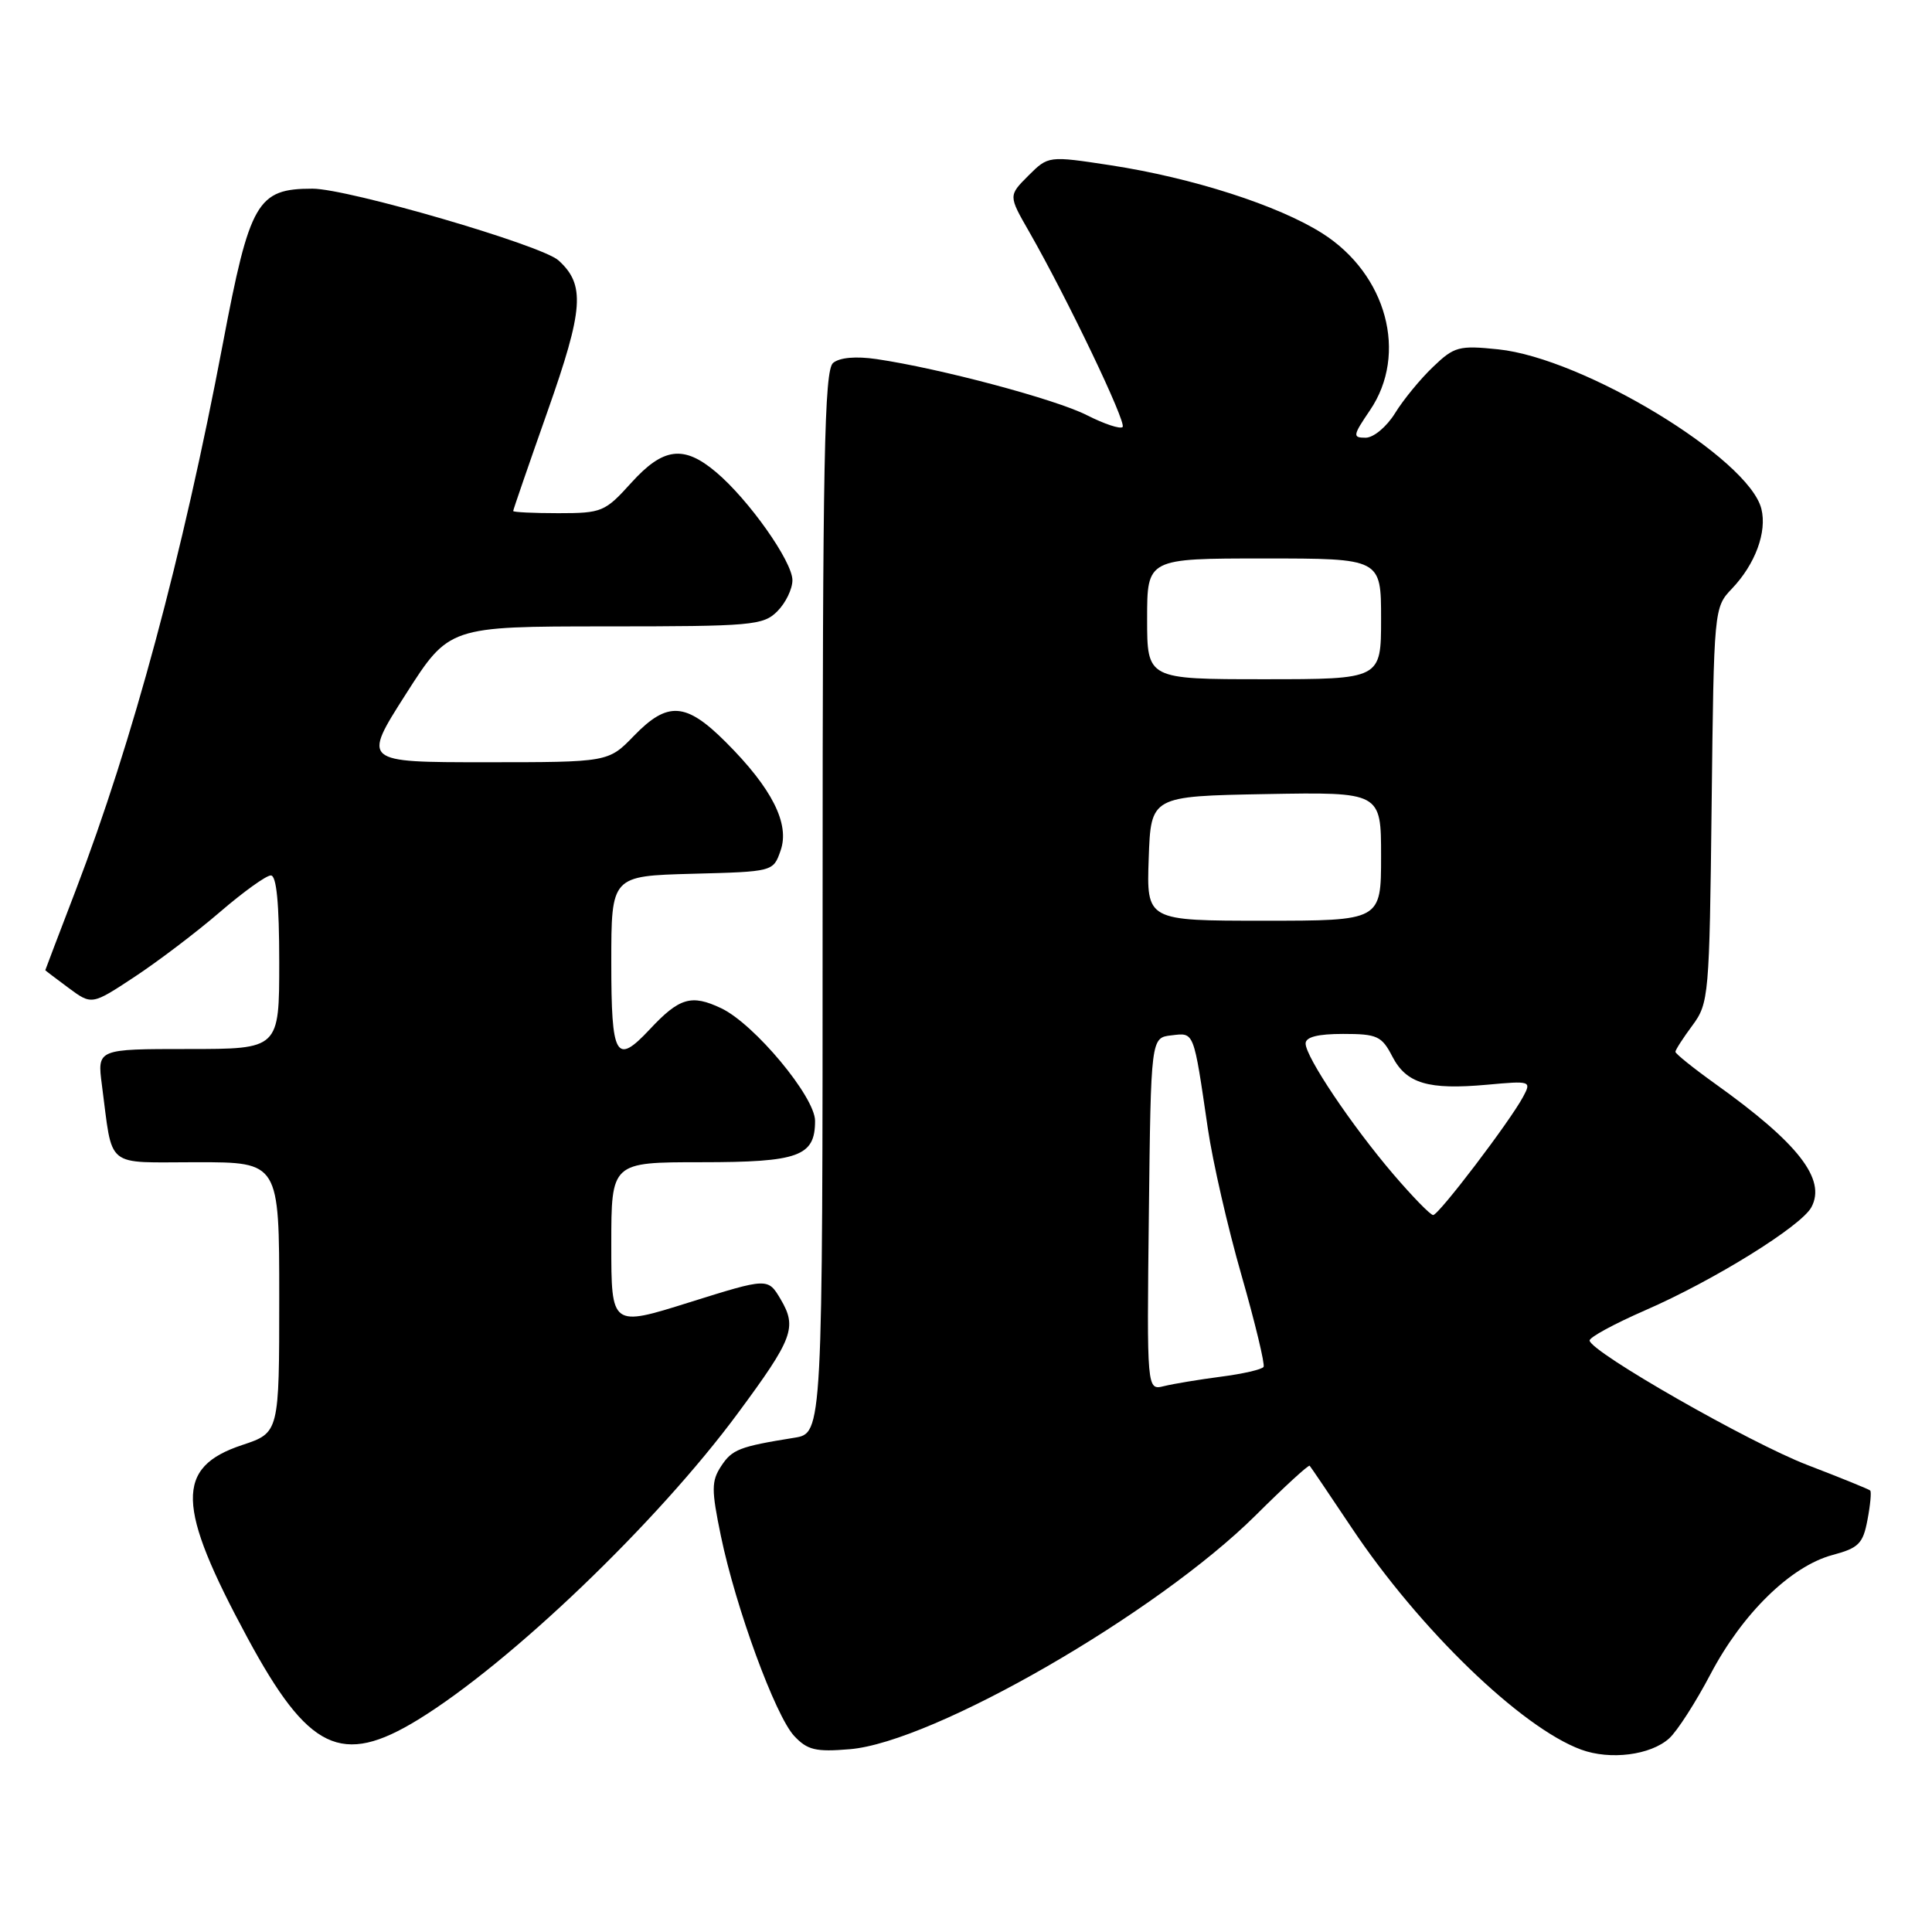 <?xml version="1.0" encoding="UTF-8" standalone="no"?>
<!DOCTYPE svg PUBLIC "-//W3C//DTD SVG 1.1//EN" "http://www.w3.org/Graphics/SVG/1.1/DTD/svg11.dtd" >
<svg xmlns="http://www.w3.org/2000/svg" xmlns:xlink="http://www.w3.org/1999/xlink" version="1.1" viewBox="0 0 256 256">
 <g >
 <path fill="currentColor"
d=" M 221.18 230.34 C 222.24 229.38 224.70 225.55 226.66 221.82 C 230.88 213.80 237.28 207.54 242.80 206.05 C 246.29 205.12 246.86 204.54 247.45 201.39 C 247.83 199.41 247.99 197.66 247.81 197.50 C 247.64 197.33 243.89 195.81 239.49 194.12 C 231.84 191.18 210.91 179.22 210.63 177.64 C 210.56 177.22 213.88 175.42 218.00 173.62 C 227.08 169.67 238.67 162.48 240.02 159.96 C 242.01 156.25 238.28 151.47 227.25 143.59 C 224.36 141.52 222.00 139.62 222.00 139.37 C 222.00 139.12 223.01 137.55 224.25 135.88 C 226.43 132.93 226.51 132.00 226.80 106.67 C 227.10 80.65 227.11 80.49 229.49 78.00 C 232.58 74.76 234.16 70.49 233.39 67.42 C 231.71 60.73 209.82 47.46 198.53 46.29 C 193.32 45.75 192.69 45.92 189.89 48.61 C 188.22 50.20 185.95 52.96 184.85 54.75 C 183.73 56.56 182.00 58.00 180.95 58.00 C 179.20 58.00 179.25 57.72 181.53 54.36 C 186.60 46.90 183.75 36.33 175.20 30.91 C 169.36 27.21 158.03 23.57 147.17 21.90 C 138.91 20.64 138.91 20.64 136.26 23.28 C 133.62 25.92 133.62 25.92 136.37 30.71 C 141.40 39.50 149.31 56.02 148.75 56.58 C 148.44 56.89 146.32 56.18 144.03 55.02 C 139.91 52.91 124.52 48.81 116.14 47.58 C 113.40 47.18 111.26 47.37 110.39 48.09 C 109.23 49.06 109.00 60.80 109.00 119.58 C 109.00 189.91 109.00 189.91 105.25 190.51 C 97.96 191.68 97.01 192.05 95.55 194.28 C 94.26 196.26 94.25 197.39 95.52 203.52 C 97.49 213.04 102.73 227.33 105.23 230.02 C 106.98 231.89 108.08 232.16 112.59 231.78 C 123.66 230.87 153.29 213.79 166.39 200.78 C 170.17 197.02 173.39 194.06 173.54 194.22 C 173.68 194.37 176.19 198.08 179.11 202.45 C 188.04 215.83 201.56 228.91 209.50 231.83 C 213.36 233.25 218.72 232.57 221.18 230.34 Z  M 55.39 227.87 C 67.65 220.35 87.11 201.70 97.77 187.26 C 105.09 177.36 105.64 175.89 103.44 172.16 C 101.75 169.31 101.75 169.31 91.37 172.56 C 81.00 175.82 81.00 175.82 81.00 164.91 C 81.00 154.00 81.00 154.00 92.93 154.00 C 105.85 154.00 108.00 153.22 108.00 148.52 C 108.00 145.34 99.95 135.68 95.57 133.60 C 91.61 131.72 90.02 132.19 86.08 136.41 C 81.61 141.18 81.00 140.11 81.00 127.53 C 81.00 116.07 81.00 116.07 91.73 115.78 C 102.46 115.50 102.46 115.50 103.43 112.71 C 104.68 109.17 102.30 104.45 96.17 98.33 C 90.89 93.05 88.47 92.89 84.00 97.50 C 80.61 101.00 80.61 101.00 64.32 101.00 C 48.02 101.00 48.02 101.00 53.76 92.00 C 59.50 83.01 59.50 83.01 80.25 83.00 C 99.66 83.00 101.13 82.87 103.00 81.00 C 104.10 79.90 105.00 78.05 105.00 76.88 C 105.00 74.40 99.20 66.19 94.87 62.55 C 90.59 58.94 87.87 59.29 83.62 64.00 C 80.17 67.82 79.74 68.00 74.00 68.00 C 70.70 68.00 68.00 67.87 68.00 67.71 C 68.00 67.55 70.04 61.63 72.54 54.54 C 77.34 40.94 77.57 37.73 74.00 34.50 C 71.77 32.48 46.10 25.00 41.41 25.00 C 34.08 25.00 33.10 26.70 29.53 45.53 C 24.18 73.73 17.58 98.24 10.02 118.00 C 7.81 123.77 6.00 128.52 6.00 128.56 C 6.00 128.59 7.39 129.65 9.08 130.90 C 12.16 133.18 12.16 133.18 17.83 129.44 C 20.95 127.38 26.04 123.52 29.14 120.85 C 32.24 118.18 35.27 116.00 35.89 116.00 C 36.64 116.00 37.00 119.71 37.00 127.50 C 37.00 139.00 37.00 139.00 24.94 139.00 C 12.88 139.00 12.88 139.00 13.50 143.75 C 14.99 155.02 13.74 154.00 26.08 154.00 C 37.00 154.00 37.00 154.00 37.00 171.92 C 37.00 189.84 37.00 189.84 32.10 191.47 C 23.20 194.42 23.34 199.52 32.78 217.00 C 40.86 231.97 45.25 234.08 55.39 227.87 Z  M 152.23 160.86 C 152.50 137.50 152.50 137.50 155.22 137.19 C 158.27 136.83 158.13 136.47 160.04 149.50 C 160.68 153.90 162.69 162.68 164.51 169.00 C 166.32 175.32 167.63 180.78 167.43 181.12 C 167.22 181.46 164.67 182.05 161.77 182.42 C 158.87 182.80 155.48 183.36 154.23 183.67 C 151.96 184.23 151.96 184.23 152.23 160.86 Z  M 184.63 155.60 C 179.10 149.13 173.00 140.04 173.00 138.27 C 173.00 137.41 174.61 137.00 177.97 137.00 C 182.48 137.00 183.09 137.28 184.49 139.99 C 186.35 143.58 189.23 144.44 197.07 143.73 C 202.85 143.20 202.94 143.24 201.82 145.33 C 200.07 148.60 190.64 161.00 189.90 161.00 C 189.54 161.00 187.17 158.57 184.63 155.60 Z  M 152.21 113.75 C 152.50 105.50 152.50 105.50 167.75 105.22 C 183.00 104.95 183.00 104.95 183.00 113.47 C 183.00 122.00 183.00 122.00 167.46 122.00 C 151.92 122.00 151.92 122.00 152.21 113.75 Z  M 152.00 82.00 C 152.00 74.00 152.00 74.00 167.50 74.00 C 183.00 74.00 183.00 74.00 183.00 82.00 C 183.00 90.00 183.00 90.00 167.50 90.00 C 152.00 90.00 152.00 90.00 152.00 82.00 Z "/>
</g>
</svg>